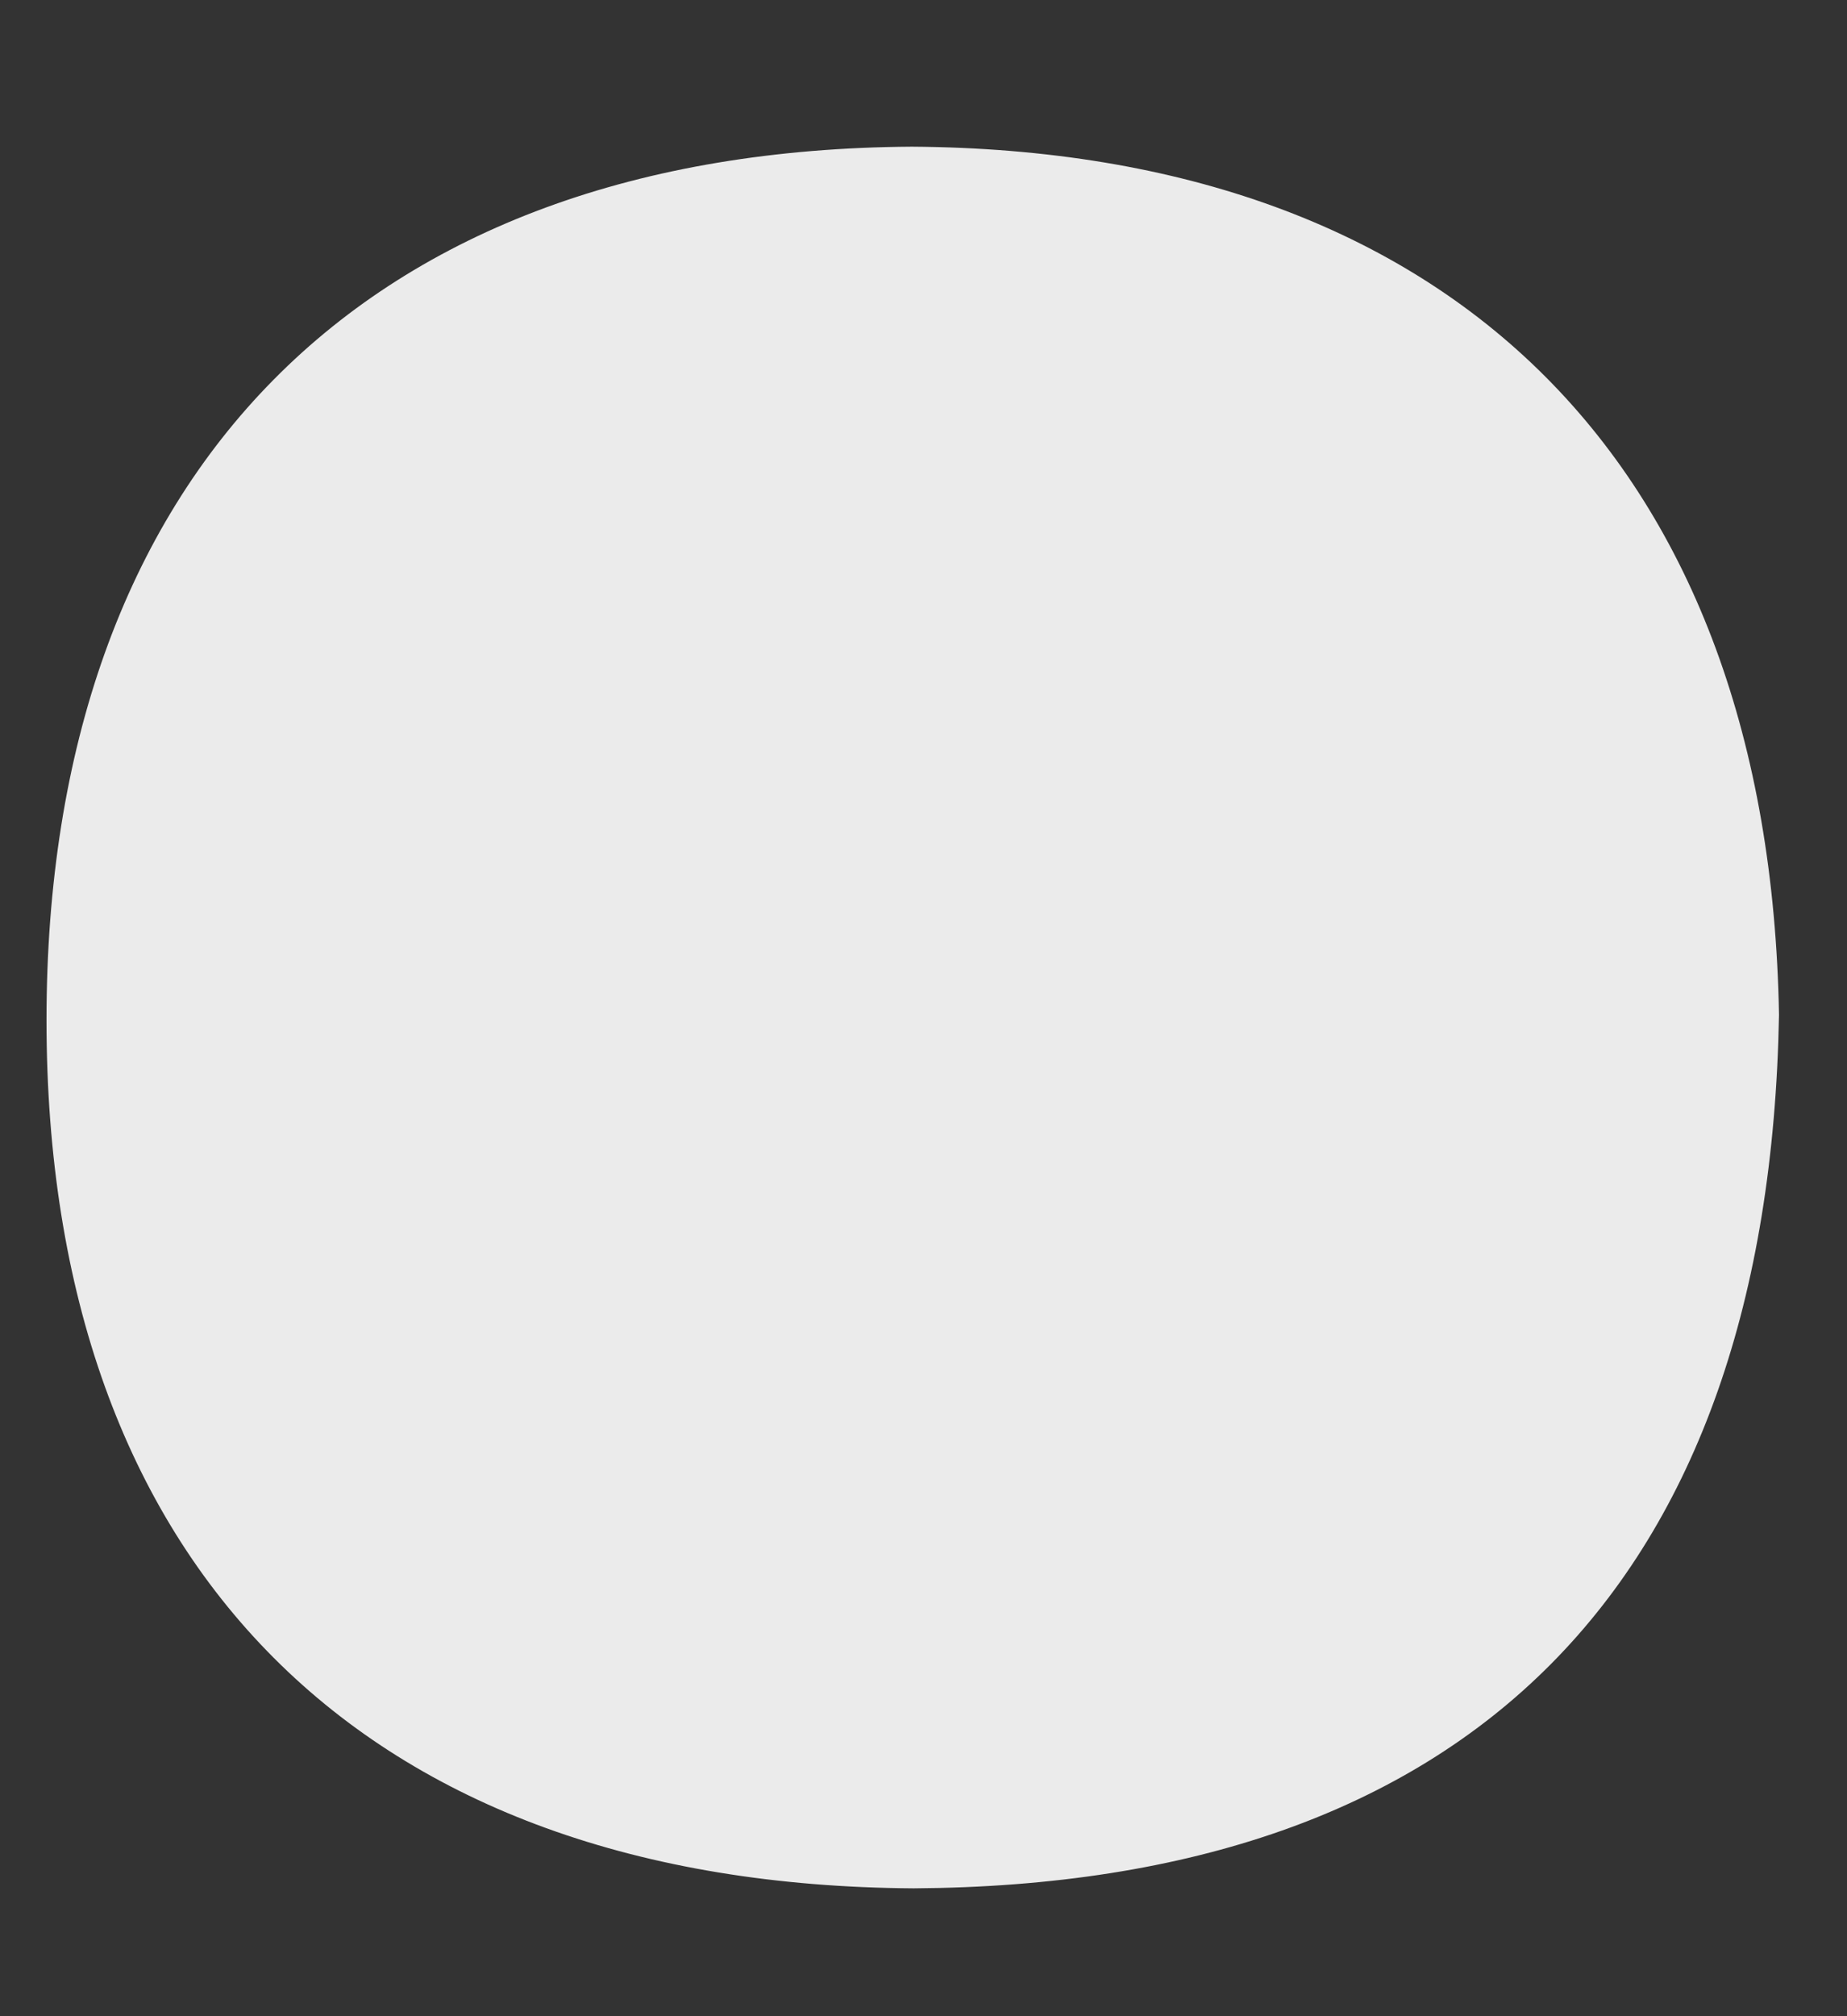 <svg width="11" height="12" viewBox="0 0 11 12" fill="none" xmlns="http://www.w3.org/2000/svg">
<rect x="0" y="0" width="11" height="12" fill="#333333" stroke="none"/>
<path d="M5.442 11.239C8.752 11.219 10.534 9.432 10.595 6.04C10.538 2.777 8.66 0.894 5.431 0.873C2.166 0.893 0.277 2.818 0.277 6.072C0.277 9.326 2.167 11.219 5.442 11.239Z" fill="white" fill-opacity="0.9"/>
</svg>

